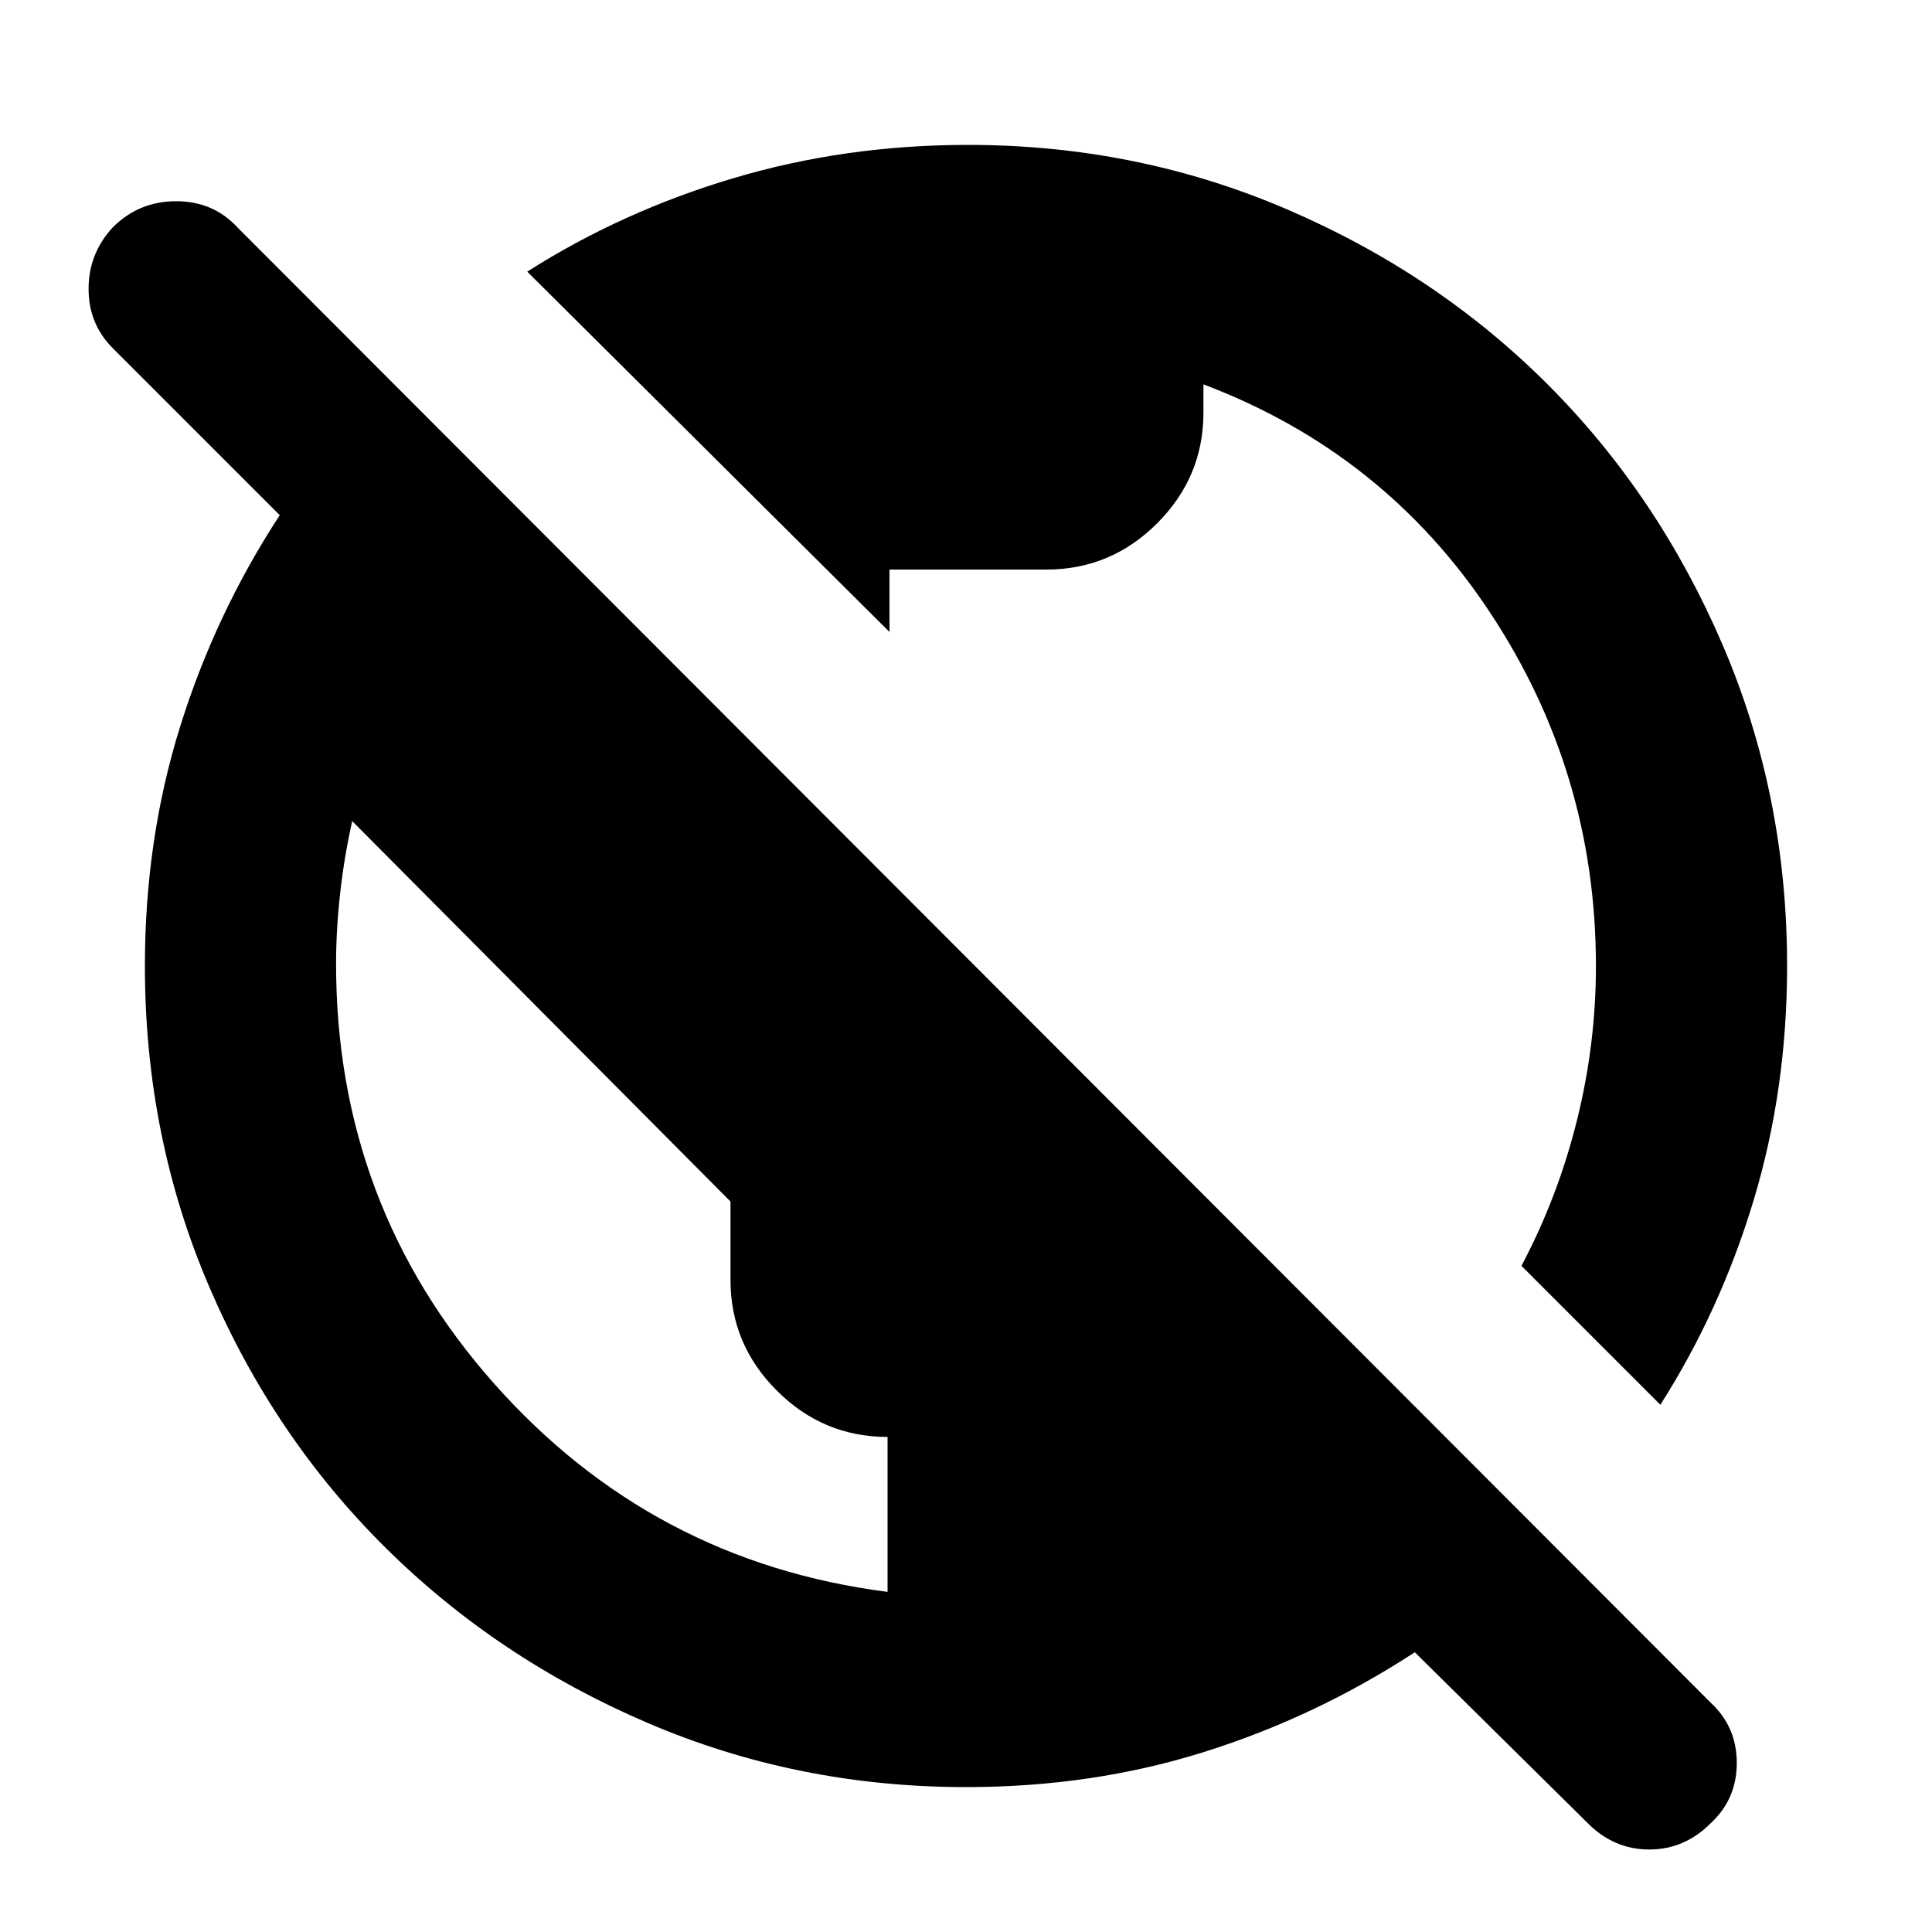 <svg xmlns="http://www.w3.org/2000/svg" height="20" width="20"><path d="M10 18.5q-1.75 0-3.302-.667-1.552-.666-2.708-1.812-1.157-1.146-1.823-2.698Q1.5 11.771 1.5 10q0-1.312.365-2.479.364-1.167 1.031-2.188L1.167 3.604q-.25-.25-.25-.614 0-.365.25-.636.271-.271.656-.271t.635.271l15.25 15.271q.271.25.271.625t-.271.625q-.27.271-.635.271t-.635-.271l-1.792-1.771q-1.021.667-2.177 1.031-1.157.365-2.469.365Zm-.812-2.021v-1.604q-.667 0-1.146-.479-.48-.479-.48-1.146v-.812L3.646 8.5q-.084.375-.125.75-.042.375-.042.729 0 2.5 1.636 4.344 1.635 1.844 4.073 2.156Zm8-1.937-1.438-1.438q.375-.708.573-1.5.198-.792.198-1.604 0-2-1.094-3.656-1.094-1.656-2.969-2.365v.292q0 .667-.479 1.146-.479.479-1.146.479H9.208v.646l-3.75-3.73q.98-.624 2.136-.968Q8.75 1.5 10.021 1.5q1.75 0 3.302.667 1.552.666 2.698 1.812t1.812 2.698Q18.5 8.229 18.5 10q0 1.271-.344 2.417-.344 1.145-.968 2.125Z"/></svg>
